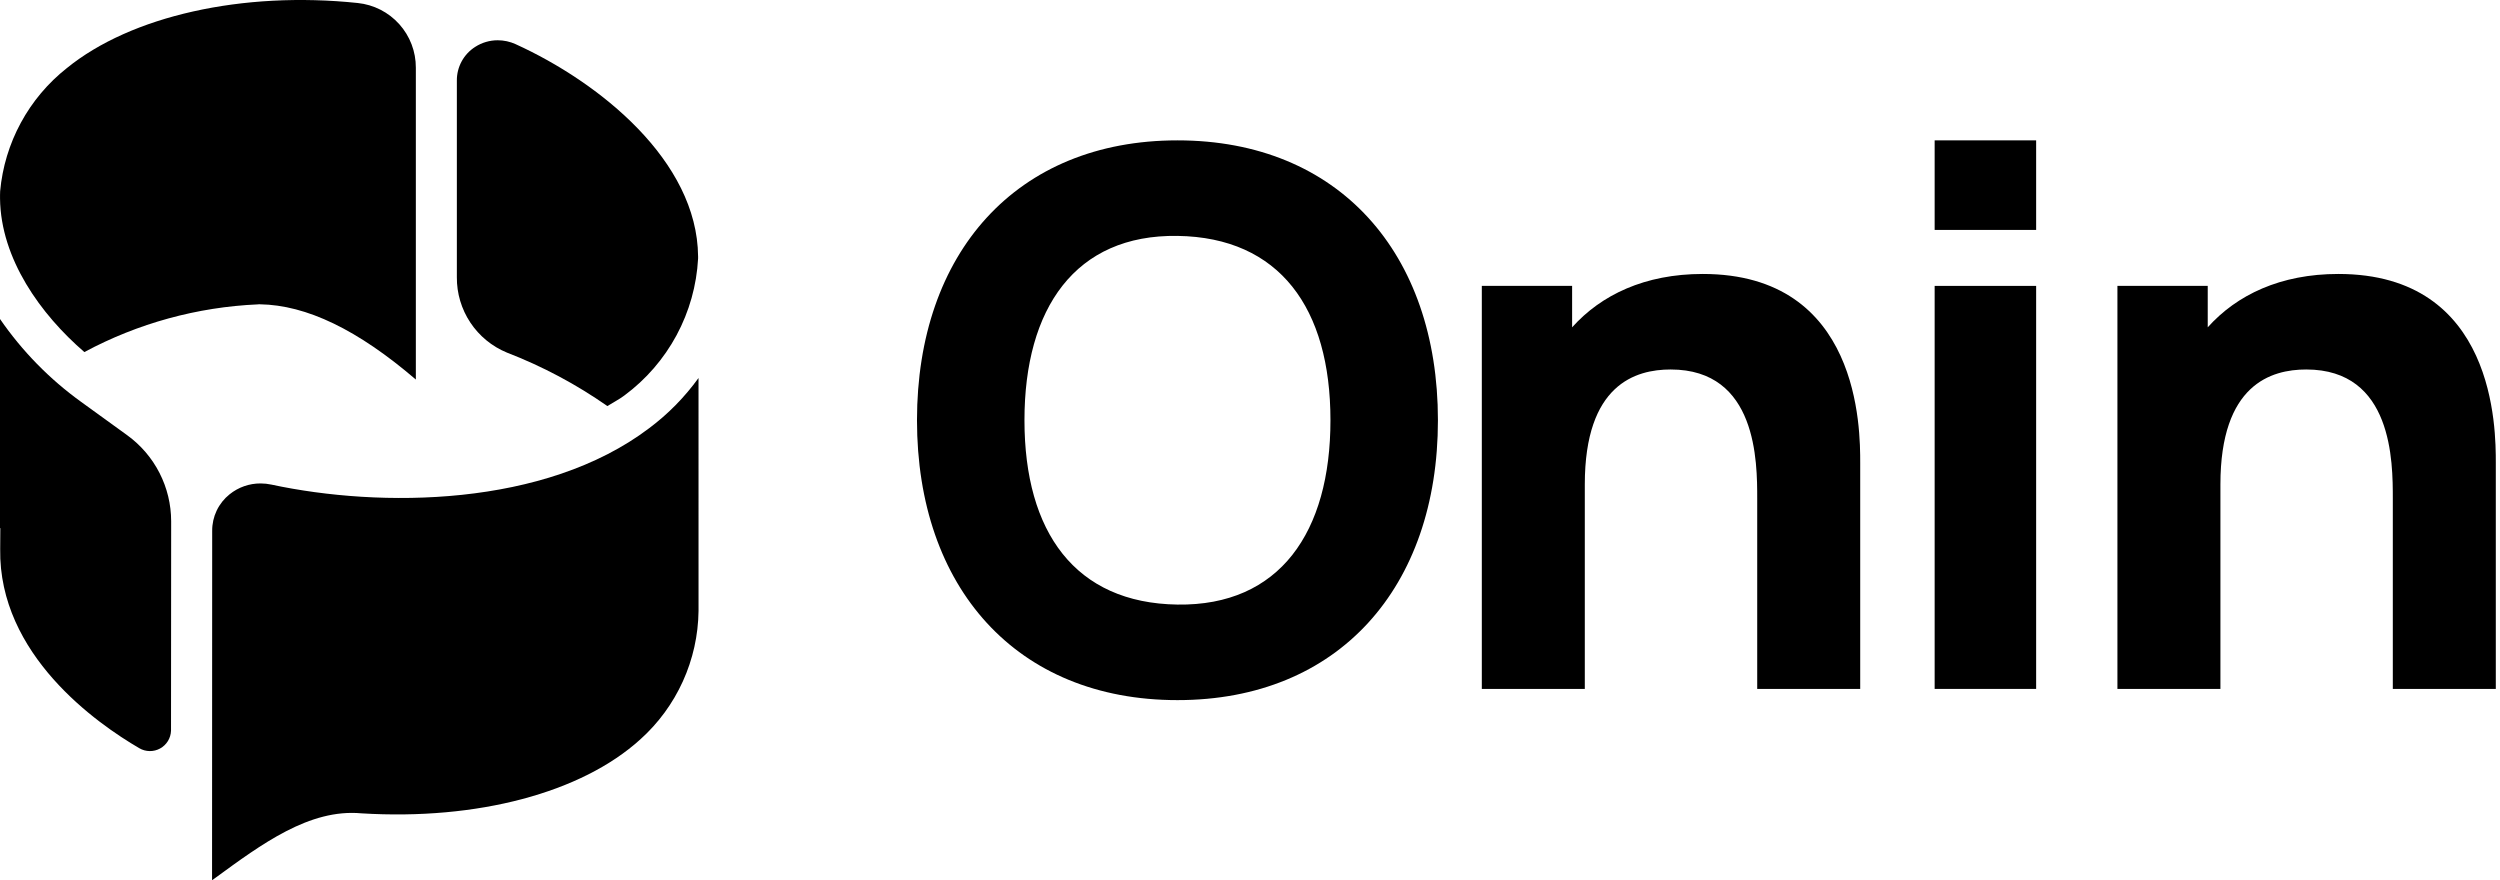 <svg width="426" height="150" viewBox="0 0 426 150" fill="none" xmlns="http://www.w3.org/2000/svg">
<path d="M14.375 59.992C23.504 55.092 33.621 52.314 43.972 51.864L44.131 51.847L44.291 51.852C52.234 51.977 60.967 56.188 70.86 64.675V11.542C70.872 8.802 69.865 6.155 68.034 4.117C66.204 2.078 63.68 0.793 60.955 0.512C41.335 -1.551 22.327 2.715 11.396 11.6C8.174 14.143 5.505 17.315 3.55 20.923C1.595 24.531 0.395 28.5 0.024 32.586C0.014 32.807 0.005 33.025 0.005 33.242V33.826C0.127 44.123 6.924 53.566 14.375 59.992Z" fill="black"/>
<path d="M86.377 60.081C92.429 62.417 98.176 65.476 103.494 69.192C104.454 68.584 105.488 68.076 106.391 67.391C110.075 64.666 113.112 61.16 115.284 57.125C117.456 53.09 118.71 48.624 118.955 44.048V43.711C118.824 27.375 102.12 14.006 87.856 7.523C86.902 7.089 85.867 6.864 84.818 6.862C83.456 6.859 82.121 7.25 80.975 7.987C80.006 8.602 79.211 9.453 78.664 10.461C78.116 11.469 77.836 12.599 77.848 13.746V47.238C77.826 49.985 78.627 52.676 80.147 54.965C81.667 57.254 83.837 59.035 86.377 60.081Z" fill="black"/>
<path d="M29.166 90.471V88.814C29.162 85.959 28.484 83.145 27.187 80.603C25.89 78.06 24.01 75.86 21.701 74.181L13.833 68.486C8.445 64.605 3.766 59.825 0 54.355V89.999H0.056L0.033 93.554C-0.251 111.572 16.519 123.29 23.74 127.495C24.277 127.809 24.886 127.977 25.507 127.984C26.128 127.993 26.741 127.839 27.285 127.54C27.83 127.24 28.287 126.804 28.612 126.274C28.938 125.745 29.12 125.14 29.142 124.518L29.166 90.471Z" fill="black"/>
<path d="M110.614 72.967C92.804 86.446 64.803 86.561 46.24 82.574C45.634 82.444 45.016 82.378 44.395 82.377C42.479 82.372 40.619 83.025 39.127 84.227C38.19 84.973 37.436 85.923 36.921 87.005C36.407 88.087 36.145 89.271 36.157 90.469L36.134 150C36.303 149.876 36.469 149.757 36.64 149.63C44.578 143.837 52.737 137.775 61.587 138.593C81.341 139.807 99.087 135.087 109.107 125.993C112.185 123.23 114.657 119.858 116.365 116.089C118.073 112.321 118.981 108.241 119.031 104.105L119.028 64.41C116.675 67.673 113.838 70.559 110.614 72.967Z" fill="black"/>
<path d="M200.639 119.3C228.107 119.3 245.023 100.096 245.023 71.609C245.023 43.122 228.107 23.918 200.639 23.918C173.169 23.918 156.255 43.122 156.255 71.609C156.255 100.096 173.169 119.3 200.639 119.3ZM174.568 71.609C174.568 52.532 183.215 39.942 200.639 40.197C218.062 40.451 226.709 52.532 226.709 71.609C226.709 90.685 218.062 103.275 200.639 103.02C183.215 102.767 174.568 90.685 174.568 71.609Z" fill="black"/>
<path d="M299.429 84.962V117.391H316.98V78.858C316.98 73.135 316.98 46.683 290.146 46.683C280.29 46.683 272.849 50.243 267.889 55.776V48.717H252.501V117.391H270.051V82.546C270.051 65.504 278.7 62.961 284.677 62.961C299.429 62.961 299.429 78.731 299.429 84.962Z" fill="black"/>
<path d="M329.664 39.179H346.959V23.918H329.664V39.179ZM329.664 117.391H346.959V48.717H329.664V117.391Z" fill="black"/>
<path d="M407.735 84.962V117.391H425.285V78.858C425.285 73.135 425.285 46.683 398.452 46.683C388.596 46.683 381.157 50.243 376.197 55.776V48.717H360.809V117.391H378.359V82.546C378.359 65.504 387.006 62.961 392.983 62.961C407.735 62.961 407.735 78.731 407.735 84.962Z" fill="black"/>
</svg>

